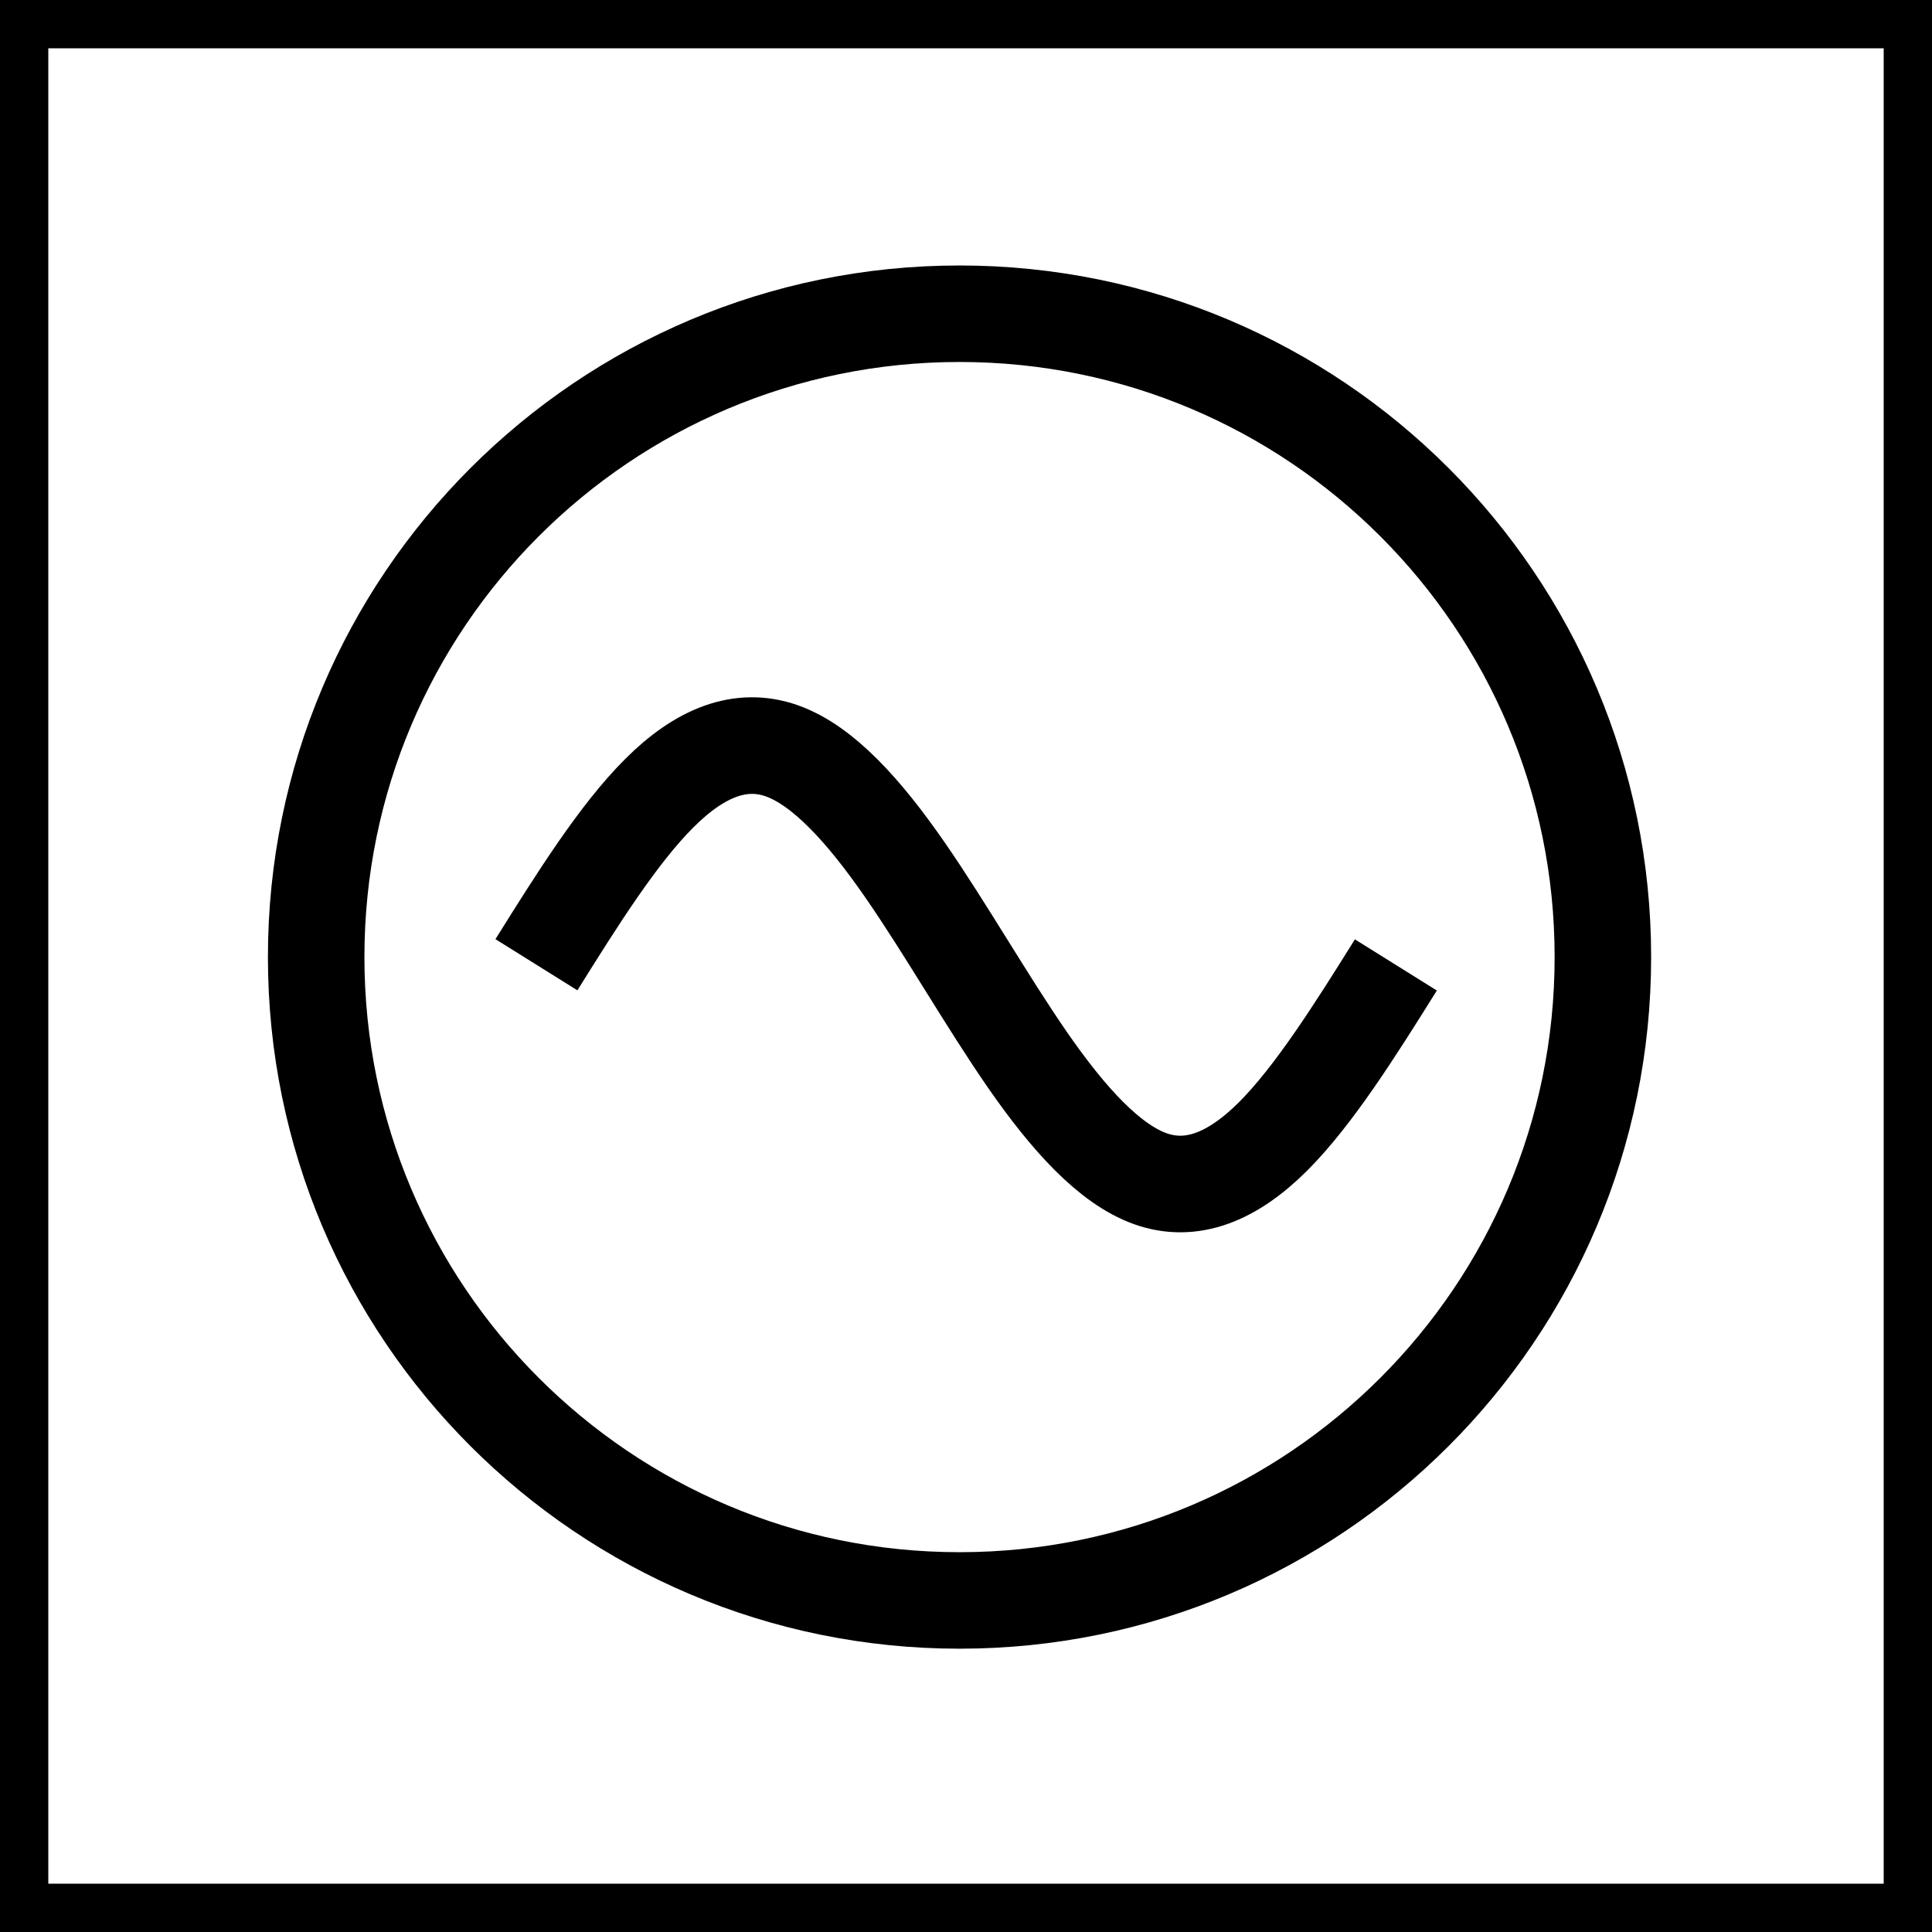 <?xml version="1.0" encoding="UTF-8" standalone="no"?>
<!-- Created with Inkscape (http://www.inkscape.org/) -->

<svg
   xmlns:dc="http://purl.org/dc/elements/1.1/"
   xmlns:cc="http://creativecommons.org/ns#"
   xmlns:rdf="http://www.w3.org/1999/02/22-rdf-syntax-ns#"
   xmlns:svg="http://www.w3.org/2000/svg"
   xmlns="http://www.w3.org/2000/svg"
   xmlns:sodipodi="http://sodipodi.sourceforge.net/DTD/sodipodi-0.dtd"
   xmlns:inkscape="http://www.inkscape.org/namespaces/inkscape"
   width="20"
   height="20"
   id="svg2"
   sodipodi:version="0.32"
   inkscape:version="0.47pre4 r22446"
   version="1.0"
   sodipodi:docname="lo-boxed-20px.svg"
   inkscape:output_extension="org.inkscape.output.svg.inkscape"
   sodipodi:modified="true">
  <defs
     id="defs4" />
  <sodipodi:namedview
     id="base"
     pagecolor="#ffffff"
     bordercolor="#666666"
     borderopacity="1.0"
     gridtolerance="10000"
     guidetolerance="10"
     objecttolerance="10"
     inkscape:pageopacity="0.0"
     inkscape:pageshadow="2"
     inkscape:zoom="11.2"
     inkscape:cx="20.231761"
     inkscape:cy="15.939794"
     inkscape:document-units="px"
     inkscape:current-layer="layer1"
     width="33px"
     height="33px"
     units="mm"
     showgrid="true"
     inkscape:grid-points="true"
     inkscape:grid-bbox="false"
     inkscape:window-width="1400"
     inkscape:window-height="975"
     inkscape:window-x="0"
     inkscape:window-y="25"
     inkscape:window-maximized="0">
    <inkscape:grid
       type="xygrid"
       id="grid2386"
       visible="true"
       enabled="true"
       empspacing="5"
       snapvisiblegridlinesonly="true" />
  </sodipodi:namedview>
  <g
     inkscape:label="Layer 1"
     inkscape:groupmode="layer"
     id="layer1"
     transform="translate(-120.678,-43.181)">
    <rect
       rx="12.5"
       style="fill:#0000ff;fill-rule:evenodd;stroke:#000000;stroke-width:1px;stroke-linecap:butt;stroke-linejoin:miter;stroke-opacity:1"
       ry="1"
       y="134.681"
       x="566.5"
       height="1"
       width="0"
       id="rect2190" />
    <path
       style="fill:none;stroke:#000000;stroke-width:2.25;stroke-linecap:butt;stroke-linejoin:miter;stroke-miterlimit:4;stroke-opacity:1;stroke-dasharray:none;stroke-dashoffset:0"
       sodipodi:cy="207.36218"
       sodipodi:type="arc"
       sodipodi:cx="150"
       d="m 165,207.362 c 0,8.284 -6.716,15 -15,15 -8.284,0 -15,-6.716 -15,-15 0,-8.284 6.716,-15 15,-15 8.284,0 15,6.716 15,15 z"
       sodipodi:rx="15"
       id="path19548"
       sodipodi:ry="15"
       transform="matrix(0.444,0,0,0.444,64.011,-38.98)" />
    <path
       id="path7403"
       title="sin(x)"
       d="m 126.231,53.168 c 0.424,-0.679 0.847,-1.352 1.271,-1.775 0.423,-0.424 0.847,-0.59 1.271,-0.439 0.424,0.151 0.847,0.617 1.271,1.229 0.424,0.612 0.847,1.358 1.271,1.971 0.424,0.612 0.847,1.077 1.271,1.229 0.424,0.151 0.847,-0.015 1.271,-0.438 0.423,-0.424 0.847,-1.096 1.271,-1.775"
       style="fill:none;stroke:#000000;stroke-width:1;stroke-linecap:butt;stroke-linejoin:miter;stroke-miterlimit:4;stroke-opacity:1;stroke-dasharray:none;stroke-dashoffset:0" />
    <rect
       style="fill:none;stroke:#000000;stroke-width:1;stroke-linecap:butt;stroke-miterlimit:4;stroke-opacity:1;stroke-dasharray:none;stroke-dashoffset:0"
       id="rect2237"
       width="20"
       height="20"
       x="120.678"
       y="43.181" />
  </g>
</svg>
